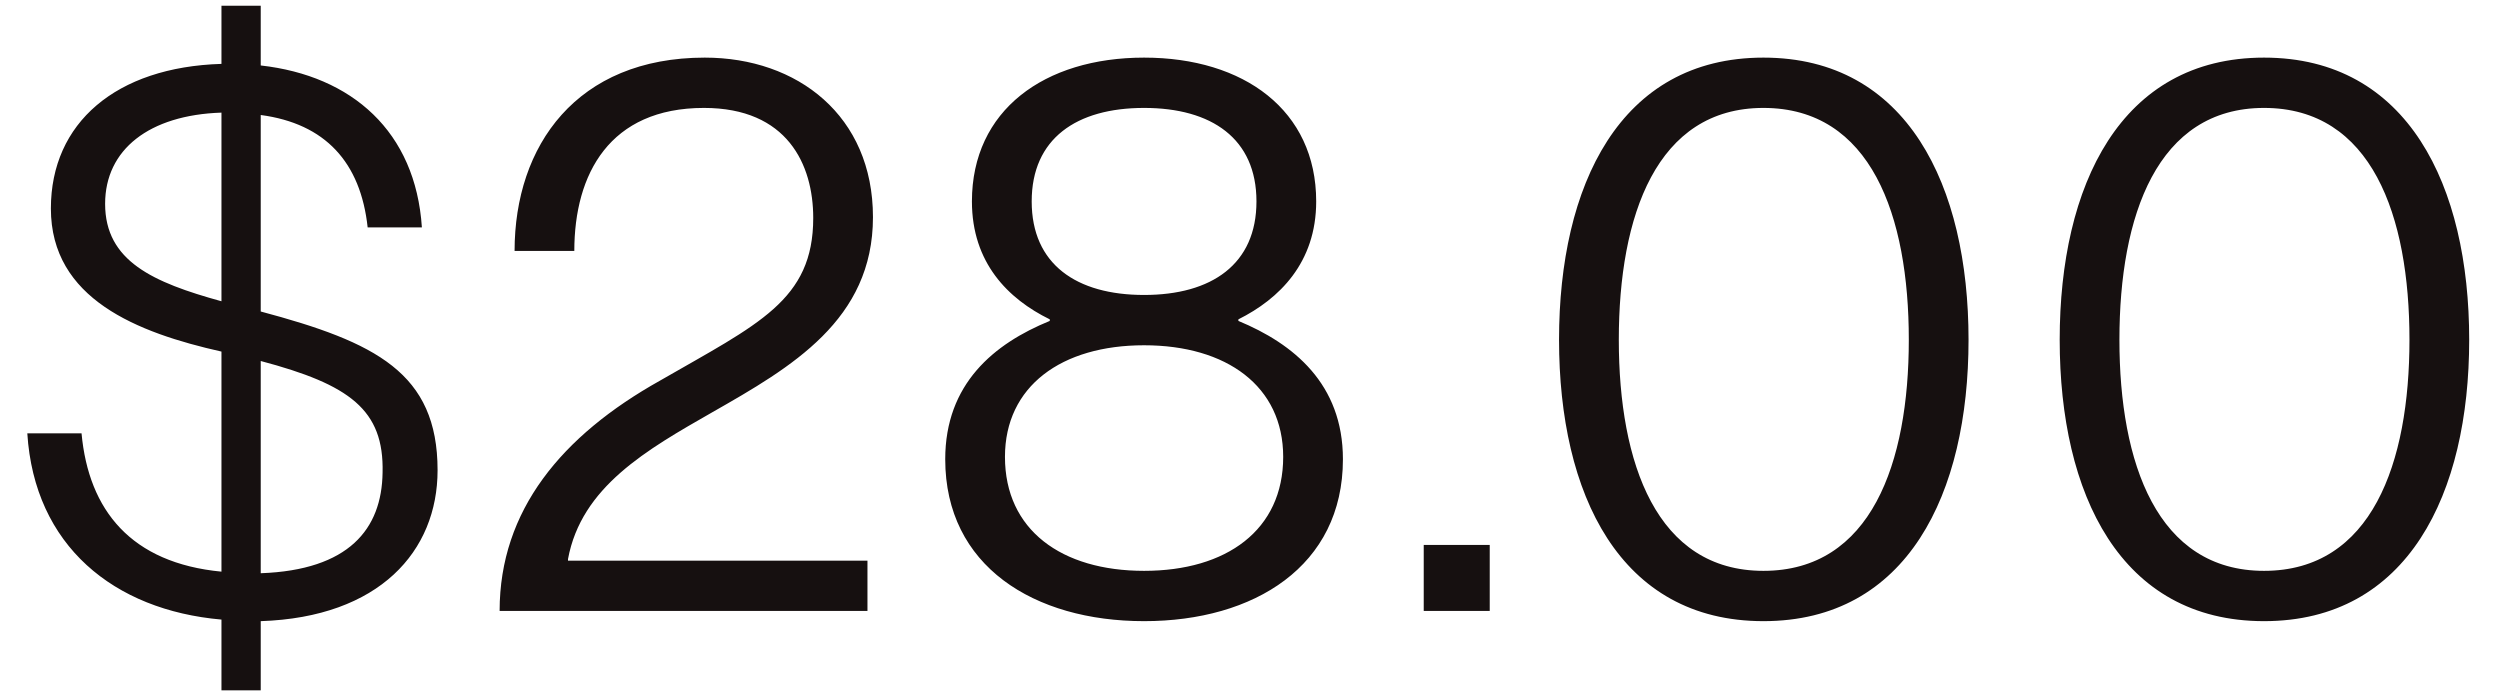 <svg width="65" height="18" viewBox="0 0 65 18" fill="none" xmlns="http://www.w3.org/2000/svg">
<path d="M5.758 17.948V16.109C2.958 15.864 0.894 14.188 0.71 11.266H2.12C2.304 13.269 3.408 14.638 5.758 14.863V9.141C3.571 8.65 1.323 7.772 1.323 5.421C1.323 3.194 3.019 1.743 5.758 1.661V0.149H6.779V1.702C9.15 1.968 10.805 3.419 10.969 5.912H9.559C9.375 4.216 8.455 3.214 6.779 2.99V8.099C9.763 8.896 11.377 9.692 11.377 12.226C11.377 14.331 9.865 16.048 6.779 16.15V17.948H5.758ZM2.733 5.299C2.733 6.791 3.98 7.342 5.758 7.833V2.928C3.878 2.99 2.733 3.889 2.733 5.299ZM9.947 12.288C9.988 10.653 9.089 9.999 6.779 9.386V14.904C9.068 14.822 9.927 13.759 9.947 12.288ZM14.932 6.525H13.379C13.379 3.787 14.993 1.498 18.324 1.498C20.735 1.498 22.697 3.01 22.697 5.646C22.697 8.323 20.572 9.549 18.528 10.714C16.812 11.695 15.116 12.656 14.768 14.536V14.577H22.554V15.884H12.99C12.99 13.269 14.605 11.327 17.159 9.897C19.714 8.425 21.144 7.812 21.144 5.667C21.144 4.277 20.47 2.806 18.303 2.806C15.851 2.806 14.932 4.522 14.932 6.525ZM29.746 16.15C26.885 16.15 24.576 14.72 24.576 11.94C24.576 9.979 25.843 8.936 27.294 8.344V8.303C26.21 7.772 25.27 6.831 25.27 5.237C25.27 2.867 27.151 1.498 29.746 1.498C32.341 1.498 34.221 2.867 34.221 5.237C34.221 6.831 33.261 7.772 32.198 8.303V8.344C33.629 8.936 34.916 9.979 34.916 11.94C34.916 14.72 32.607 16.15 29.746 16.15ZM29.746 7.669C31.503 7.669 32.668 6.872 32.668 5.237C32.668 3.603 31.503 2.806 29.746 2.806C27.988 2.806 26.824 3.603 26.824 5.237C26.824 6.872 27.988 7.669 29.746 7.669ZM29.746 14.842C31.892 14.842 33.363 13.78 33.363 11.879C33.363 10.04 31.892 8.977 29.746 8.977C27.6 8.977 26.129 10.04 26.129 11.879C26.129 13.78 27.6 14.842 29.746 14.842ZM37.017 14.168H38.733V15.884H37.017V14.168ZM45.849 16.15C42.109 16.15 40.535 12.84 40.535 8.834C40.535 4.829 42.109 1.498 45.849 1.498C49.589 1.498 51.182 4.829 51.182 8.834C51.182 12.84 49.589 16.15 45.849 16.15ZM45.849 14.842C48.648 14.842 49.629 12.043 49.629 8.834C49.629 5.605 48.648 2.806 45.849 2.806C43.069 2.806 42.089 5.605 42.089 8.834C42.089 12.043 43.069 14.842 45.849 14.842ZM58.865 16.15C55.126 16.15 53.552 12.84 53.552 8.834C53.552 4.829 55.126 1.498 58.865 1.498C62.605 1.498 64.199 4.829 64.199 8.834C64.199 12.84 62.605 16.15 58.865 16.15ZM58.865 14.842C61.665 14.842 62.646 12.043 62.646 8.834C62.646 5.605 61.665 2.806 58.865 2.806C56.086 2.806 55.105 5.605 55.105 8.834C55.105 12.043 56.086 14.842 58.865 14.842Z" fill="#161010"/>
</svg>
